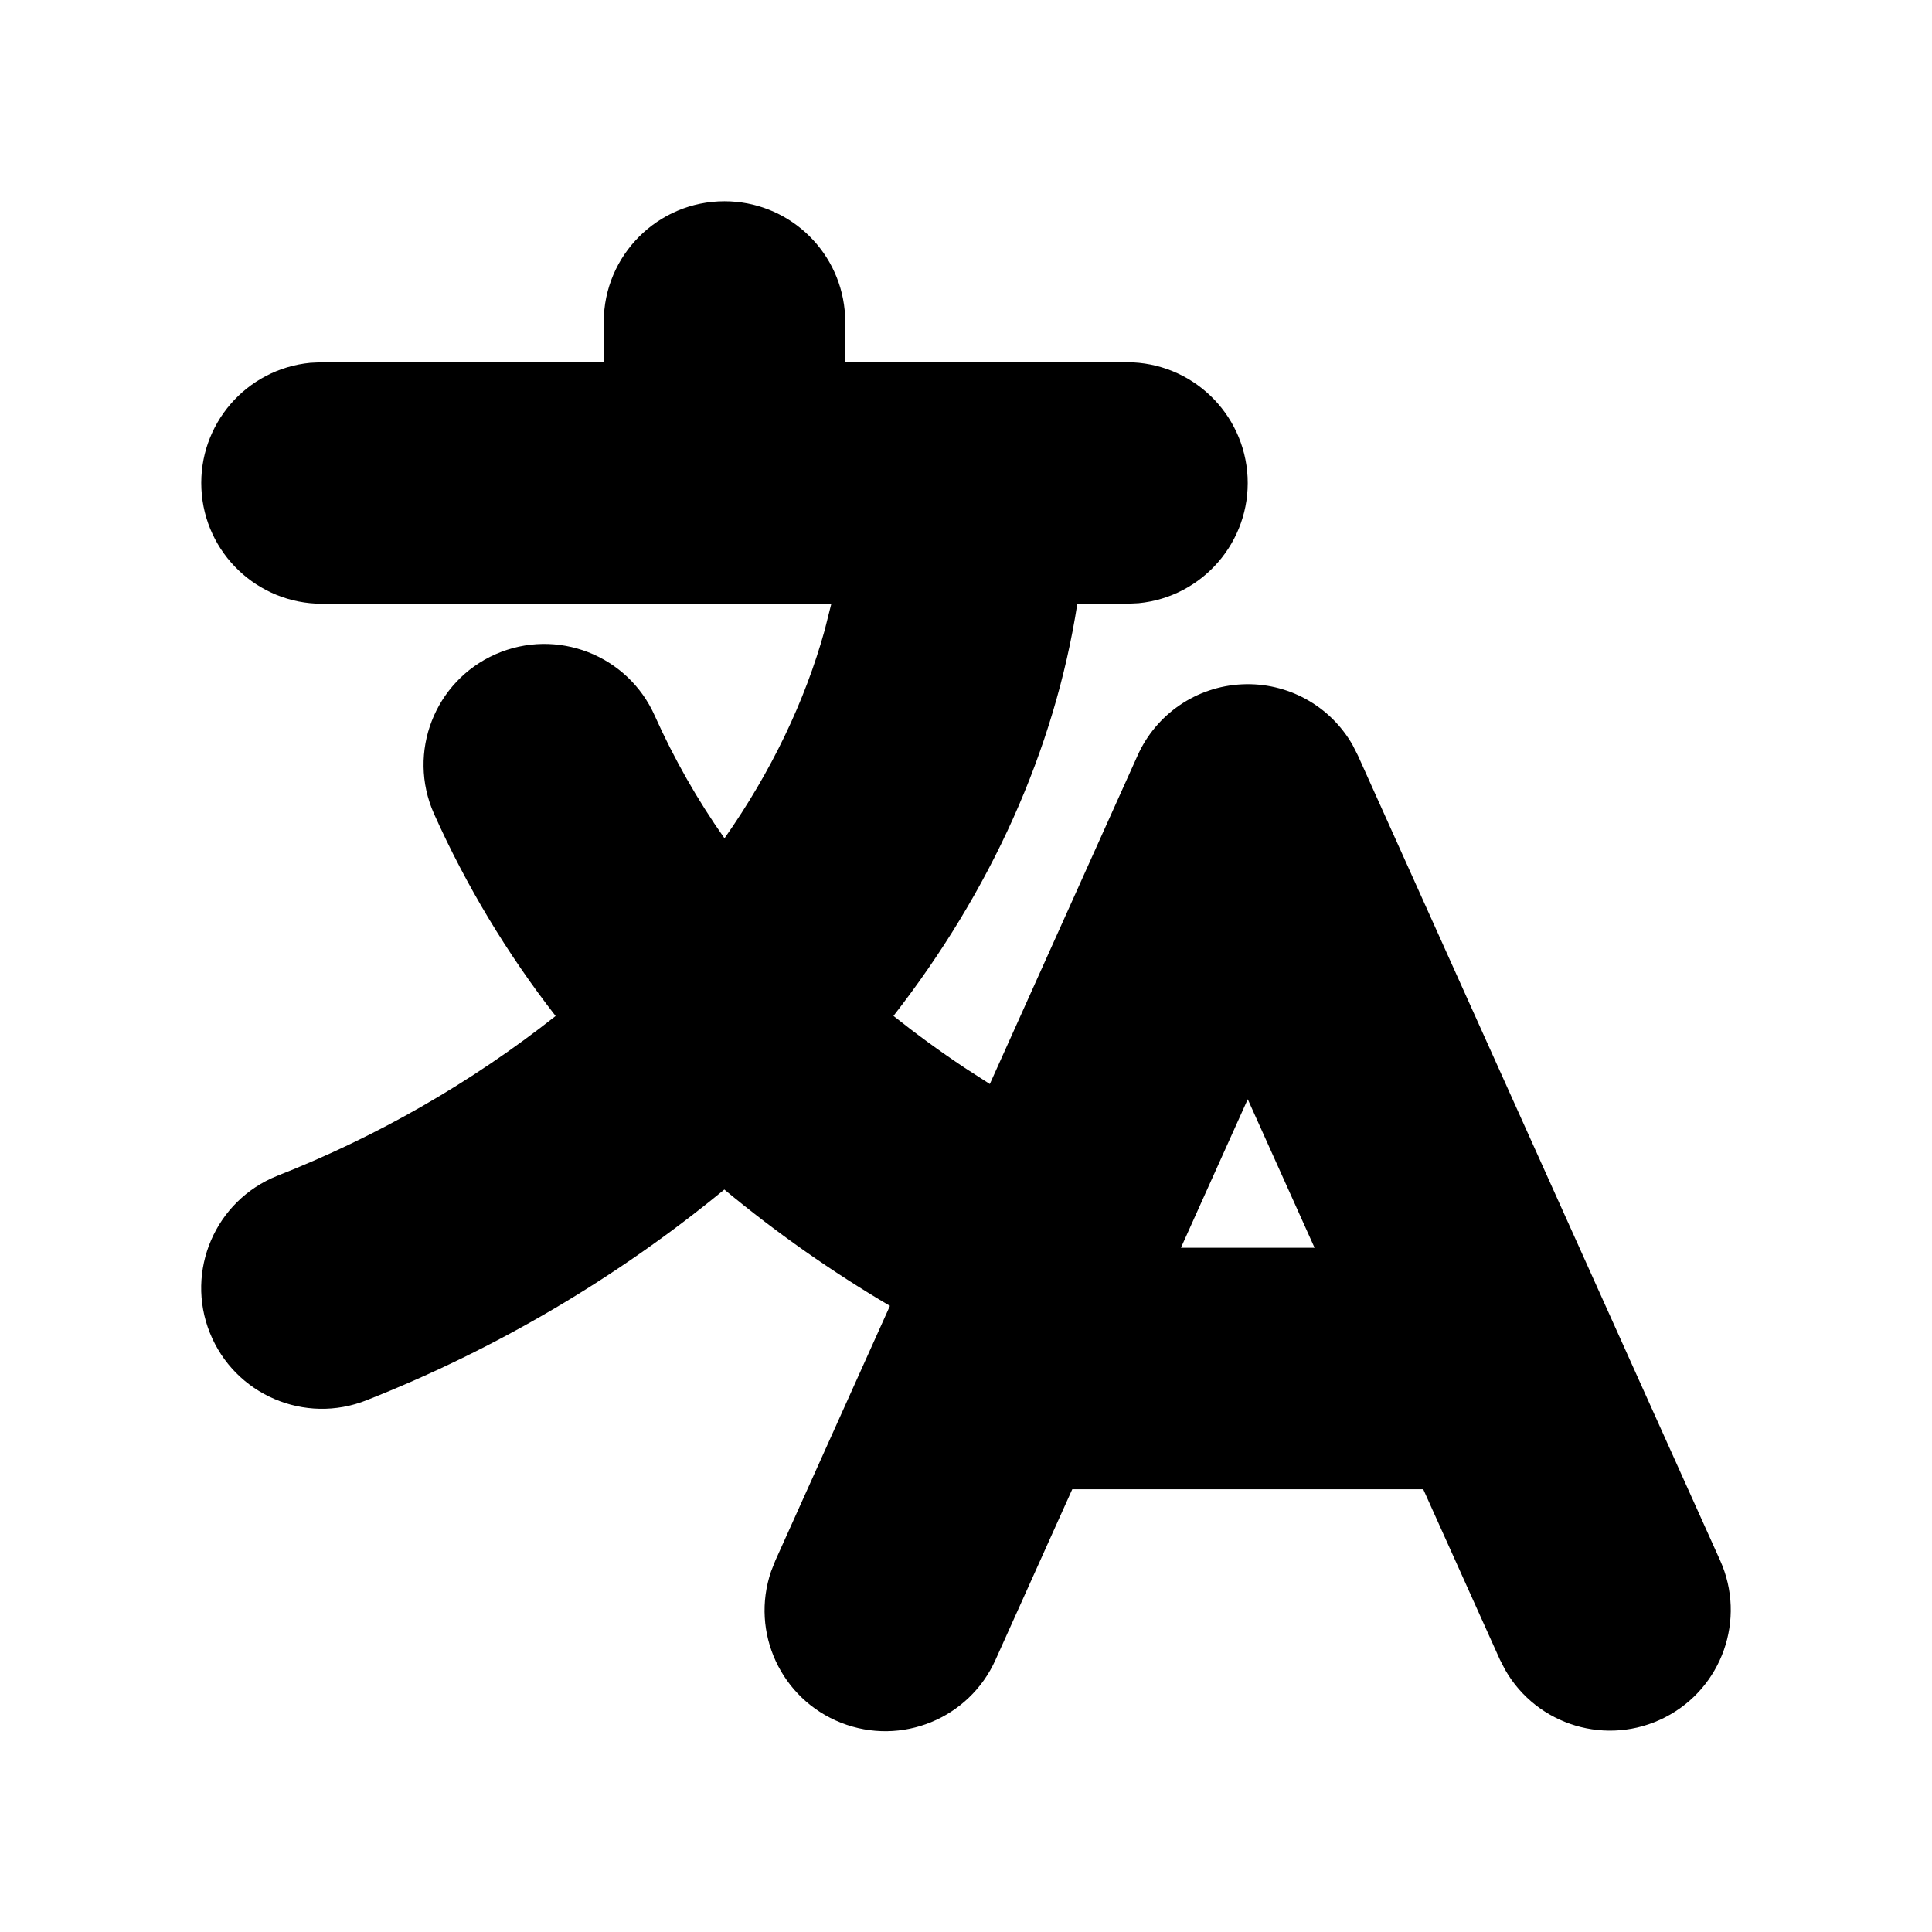 <svg xmlns="http://www.w3.org/2000/svg" width="24" height="24">
  <defs/>
  <path  d="M9,2.5 C9.773,2.5 10.419,3.087 10.493,3.856 L10.5,4 L10.5,4.5 L14,4.5 C14.8,4.5 15.459,5.129 15.498,5.928 C15.536,6.727 14.94,7.416 14.144,7.493 L14,7.5 L13.383,7.5 C13.099,9.326 12.305,11.071 11.099,12.62 C11.378,12.842 11.672,13.057 11.981,13.263 L12.296,13.466 L14.132,9.384 C14.363,8.869 14.864,8.528 15.427,8.501 C15.991,8.473 16.522,8.764 16.802,9.254 L16.868,9.384 L21.368,19.384 C21.696,20.114 21.393,20.972 20.681,21.335 C19.968,21.698 19.095,21.438 18.698,20.744 L18.632,20.616 L17.68,18.5 L13.32,18.5 L12.368,20.616 C12.041,21.349 11.196,21.695 10.449,21.401 C9.702,21.107 9.319,20.278 9.579,19.519 L9.632,19.385 L11.055,16.222 C10.332,15.796 9.644,15.313 8.998,14.777 C7.663,15.875 6.165,16.758 4.557,17.393 C3.788,17.701 2.915,17.326 2.607,16.557 C2.299,15.788 2.674,14.915 3.443,14.607 C4.687,14.118 5.853,13.449 6.902,12.621 C6.299,11.846 5.791,11.002 5.39,10.106 C5.055,9.348 5.398,8.462 6.156,8.127 C6.915,7.793 7.8,8.136 8.135,8.894 C8.374,9.427 8.663,9.936 9,10.414 C9.583,9.583 10,8.708 10.244,7.83 L10.327,7.5 L4,7.5 C3.2,7.5 2.54,6.872 2.502,6.073 C2.463,5.273 3.058,4.584 3.855,4.507 L4,4.5 L7.5,4.5 L7.5,4 C7.5,3.172 8.172,2.5 9,2.5 Z M15.5,13.655 L14.67,15.5 L16.33,15.5 Z"/>
</svg>

